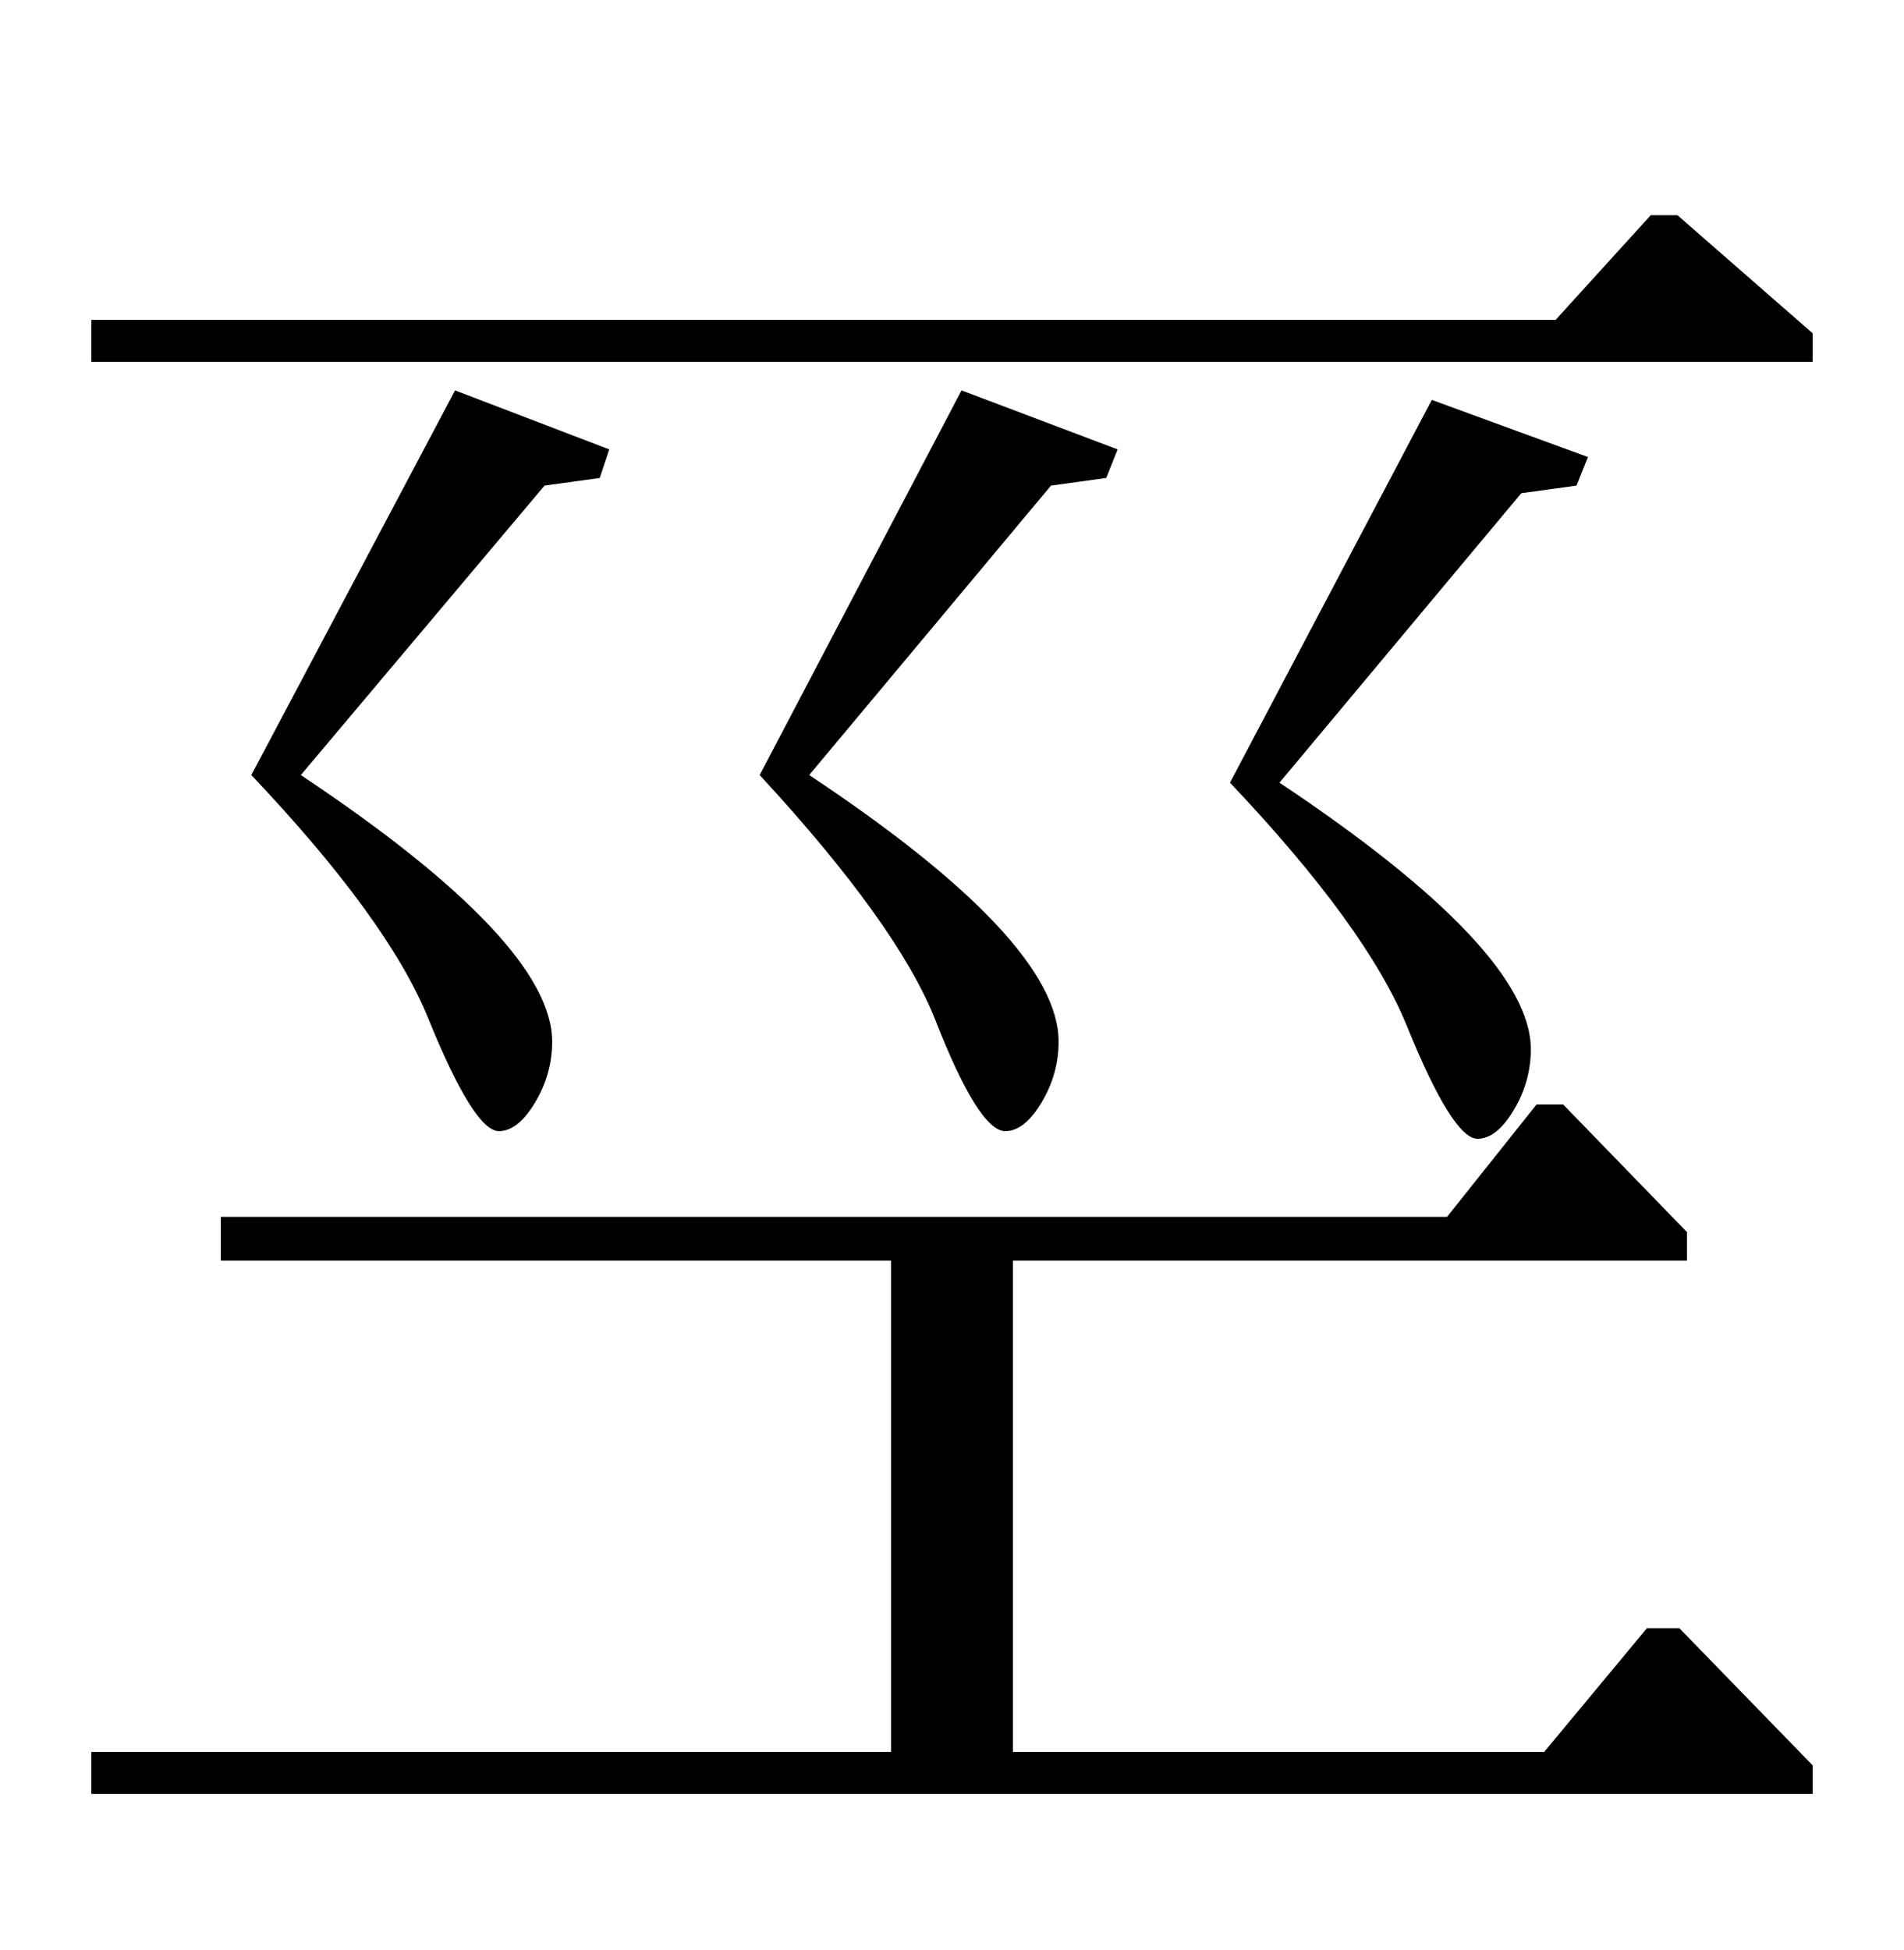 <?xml version="1.0" standalone="no"?>
<!DOCTYPE svg PUBLIC "-//W3C//DTD SVG 1.1//EN" "http://www.w3.org/Graphics/SVG/1.1/DTD/svg11.dtd" >
<svg xmlns="http://www.w3.org/2000/svg" xmlns:xlink="http://www.w3.org/1999/xlink" version="1.1" viewBox="0 -205 1000 1024">
  <g transform="matrix(1 0 0 -1 0 819)">
   <path fill="currentColor"
d="M834 784l-6 -15l-29 -4l-127 -152q132 -88 132 -140q0 -17 -9 -32t-19 -15q-13 0 -37 59q-21 52 -93 128l106 201zM587 788l-6 -15l-29 -4l-127 -152q131 -87 131 -140q0 -17 -9 -32t-19 -15q-14 0 -37 59q-20 50 -92 128l106 202zM320 788l-5 -15l-29 -4l-128 -152
q132 -88 132 -140q0 -17 -9 -32t-19 -15q-13 0 -37 59q-21 52 -93 128l107 202zM817 856l50 55h14l71 -62v-15h-904v22h769zM760 385l47 59h14l65 -67v-15h-354v-258h279l54 65h17l70 -72v-15h-904v22h420v258h-352v23h644z" />
  </g>

</svg>
